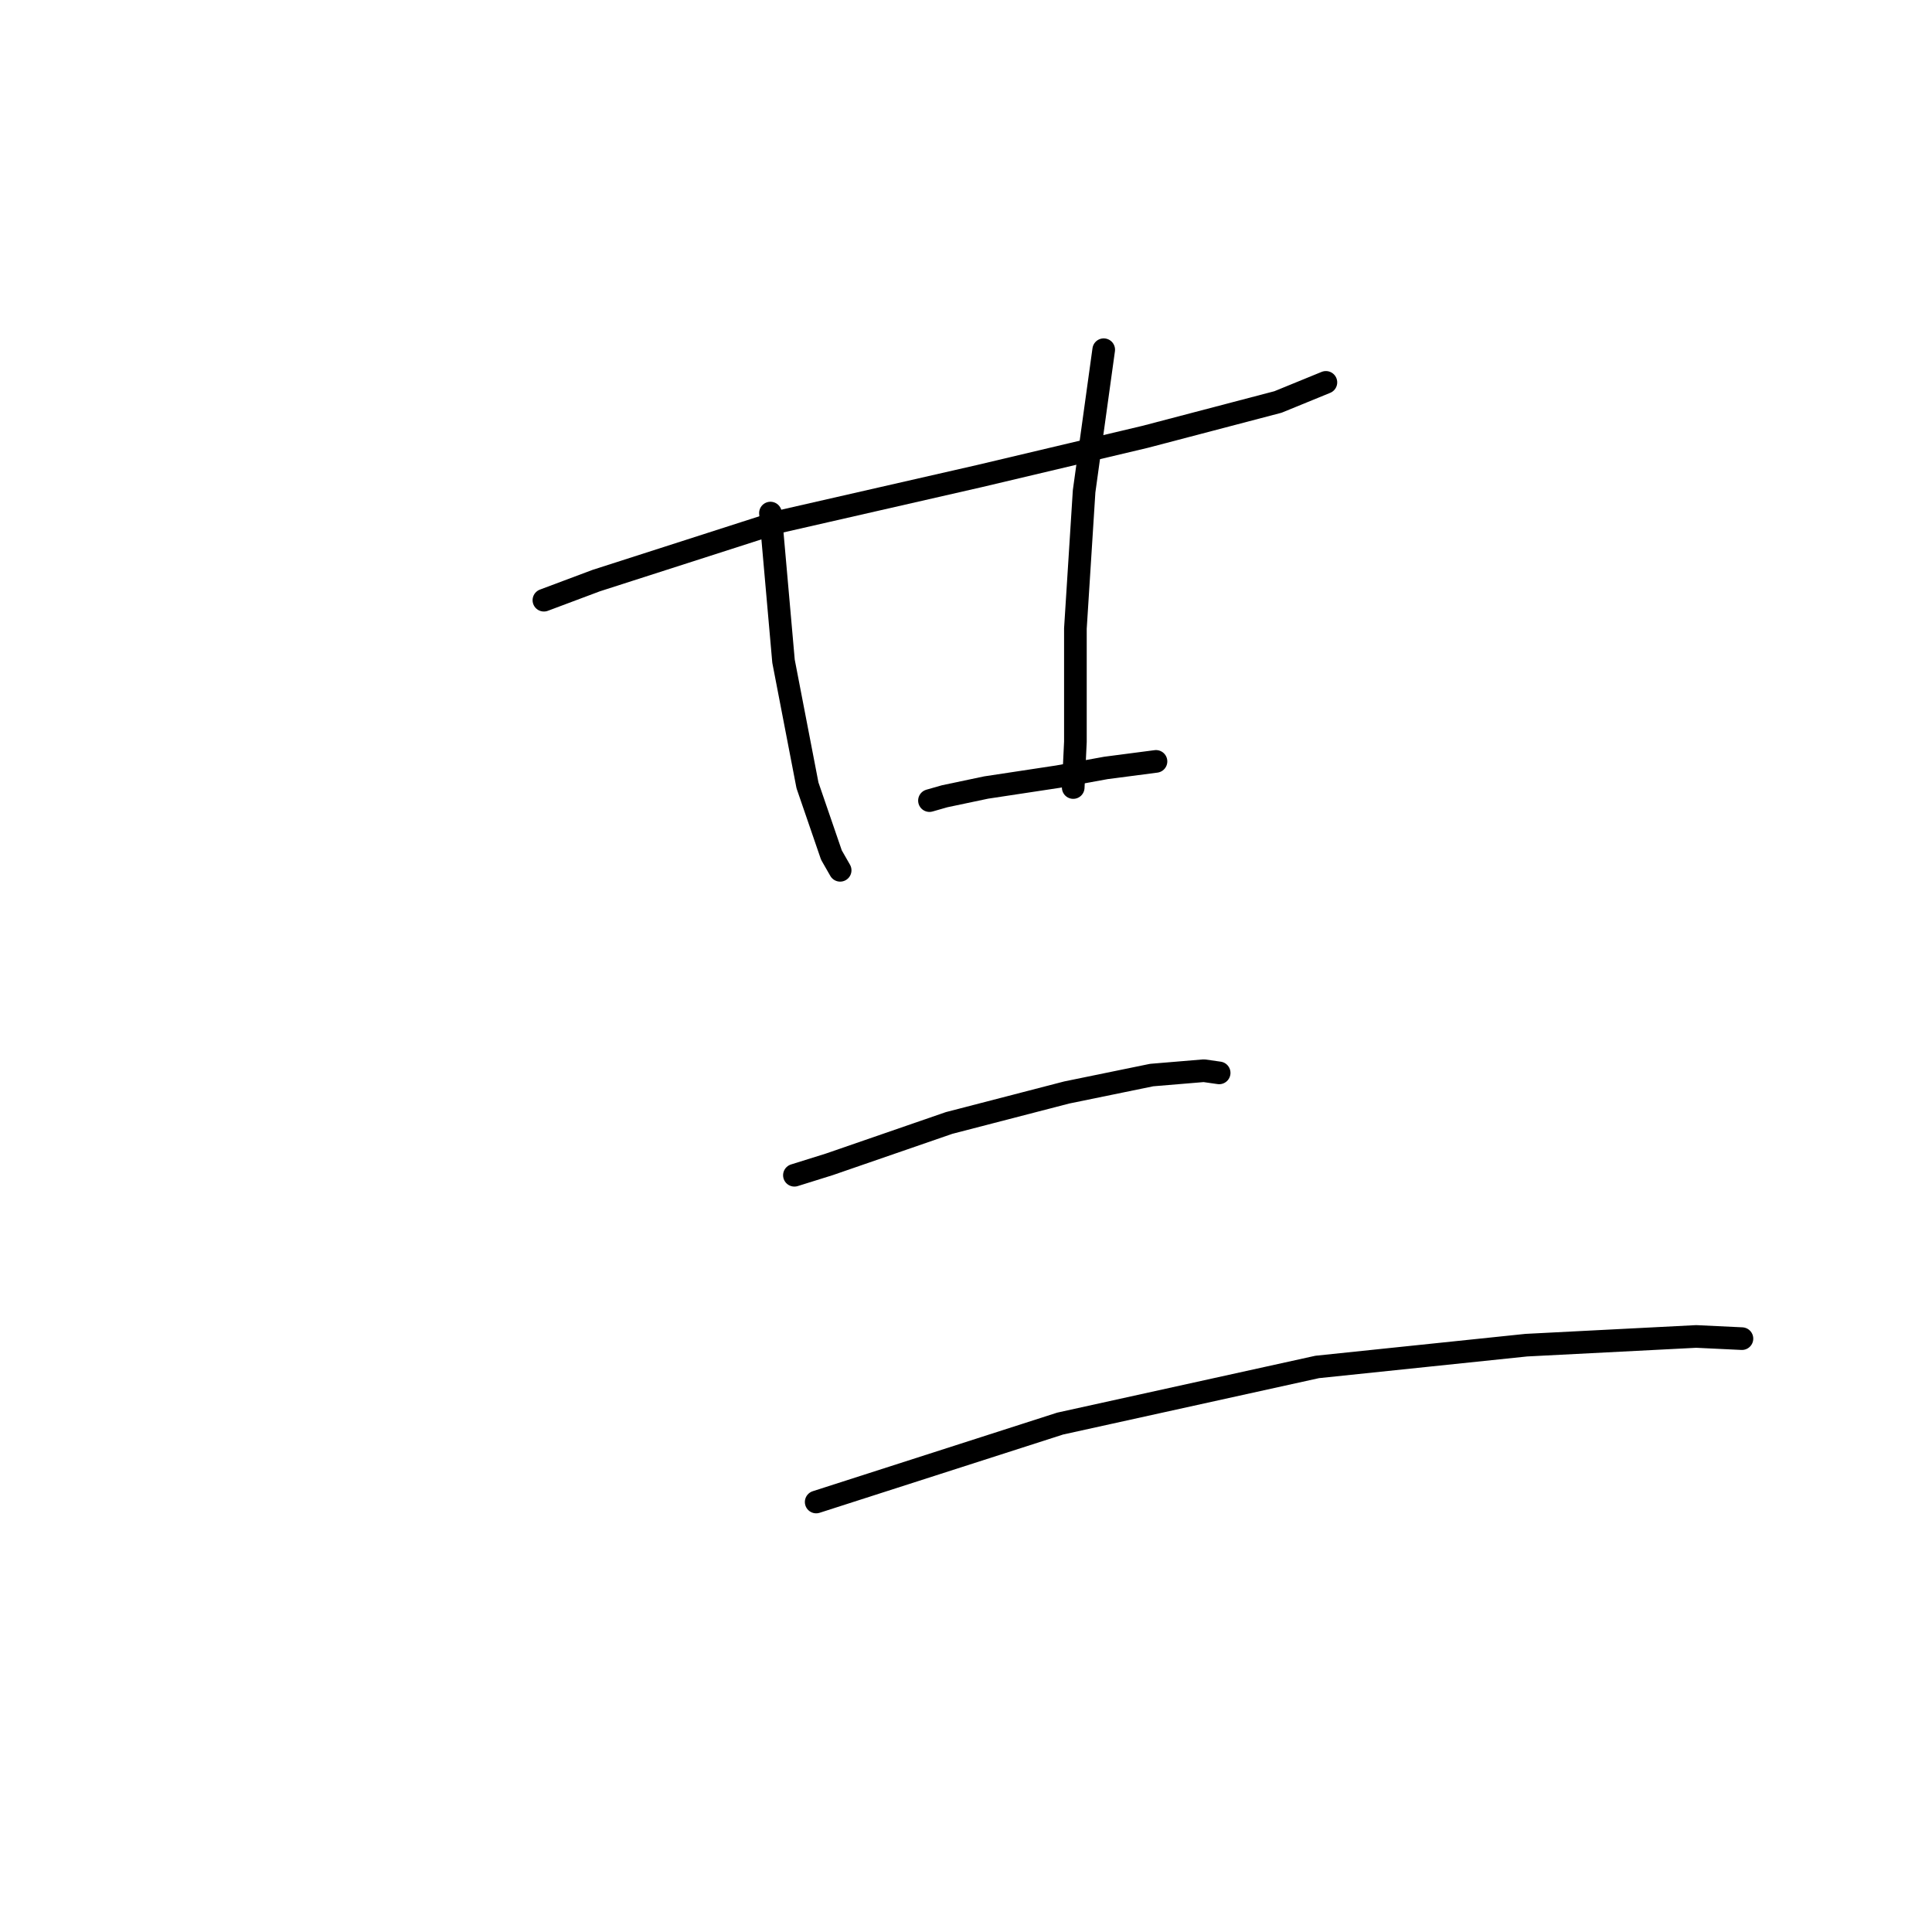 <?xml version="1.0" standalone="no"?>
    <svg width="256" height="256" xmlns="http://www.w3.org/2000/svg" version="1.1">
    <polyline stroke="black" stroke-width="3" stroke-linecap="round" fill="transparent" stroke-linejoin="round" points="72.07 79.53 78.997 76.933 103.242 69.14 129.796 63.078 151.732 57.883 169.338 53.265 175.688 50.667 175.688 50.667 " />
        <polyline stroke="black" stroke-width="3" stroke-linecap="round" fill="transparent" stroke-linejoin="round" points="102.088 67.985 103.82 87.612 106.995 104.064 110.169 113.3 111.324 115.32 111.324 115.32 " />
        <polyline stroke="black" stroke-width="3" stroke-linecap="round" fill="transparent" stroke-linejoin="round" points="146.248 46.338 143.65 65.099 142.496 83.283 142.496 98.291 142.207 104.352 142.207 104.352 " />
        <polyline stroke="black" stroke-width="3" stroke-linecap="round" fill="transparent" stroke-linejoin="round" points="123.158 106.084 125.178 105.507 130.662 104.352 140.187 102.909 146.537 101.755 153.175 100.889 153.175 100.889 " />
        <polyline stroke="black" stroke-width="3" stroke-linecap="round" fill="transparent" stroke-linejoin="round" points="105.263 155.728 109.881 154.285 125.755 148.801 141.341 144.761 152.598 142.452 159.525 141.874 161.545 142.163 161.545 142.163 " />
        <polyline stroke="black" stroke-width="3" stroke-linecap="round" fill="transparent" stroke-linejoin="round" points="108.149 199.023 140.475 188.632 174.534 181.128 202.242 178.242 224.755 177.087 230.816 177.376 230.816 177.376 " />
        </svg>